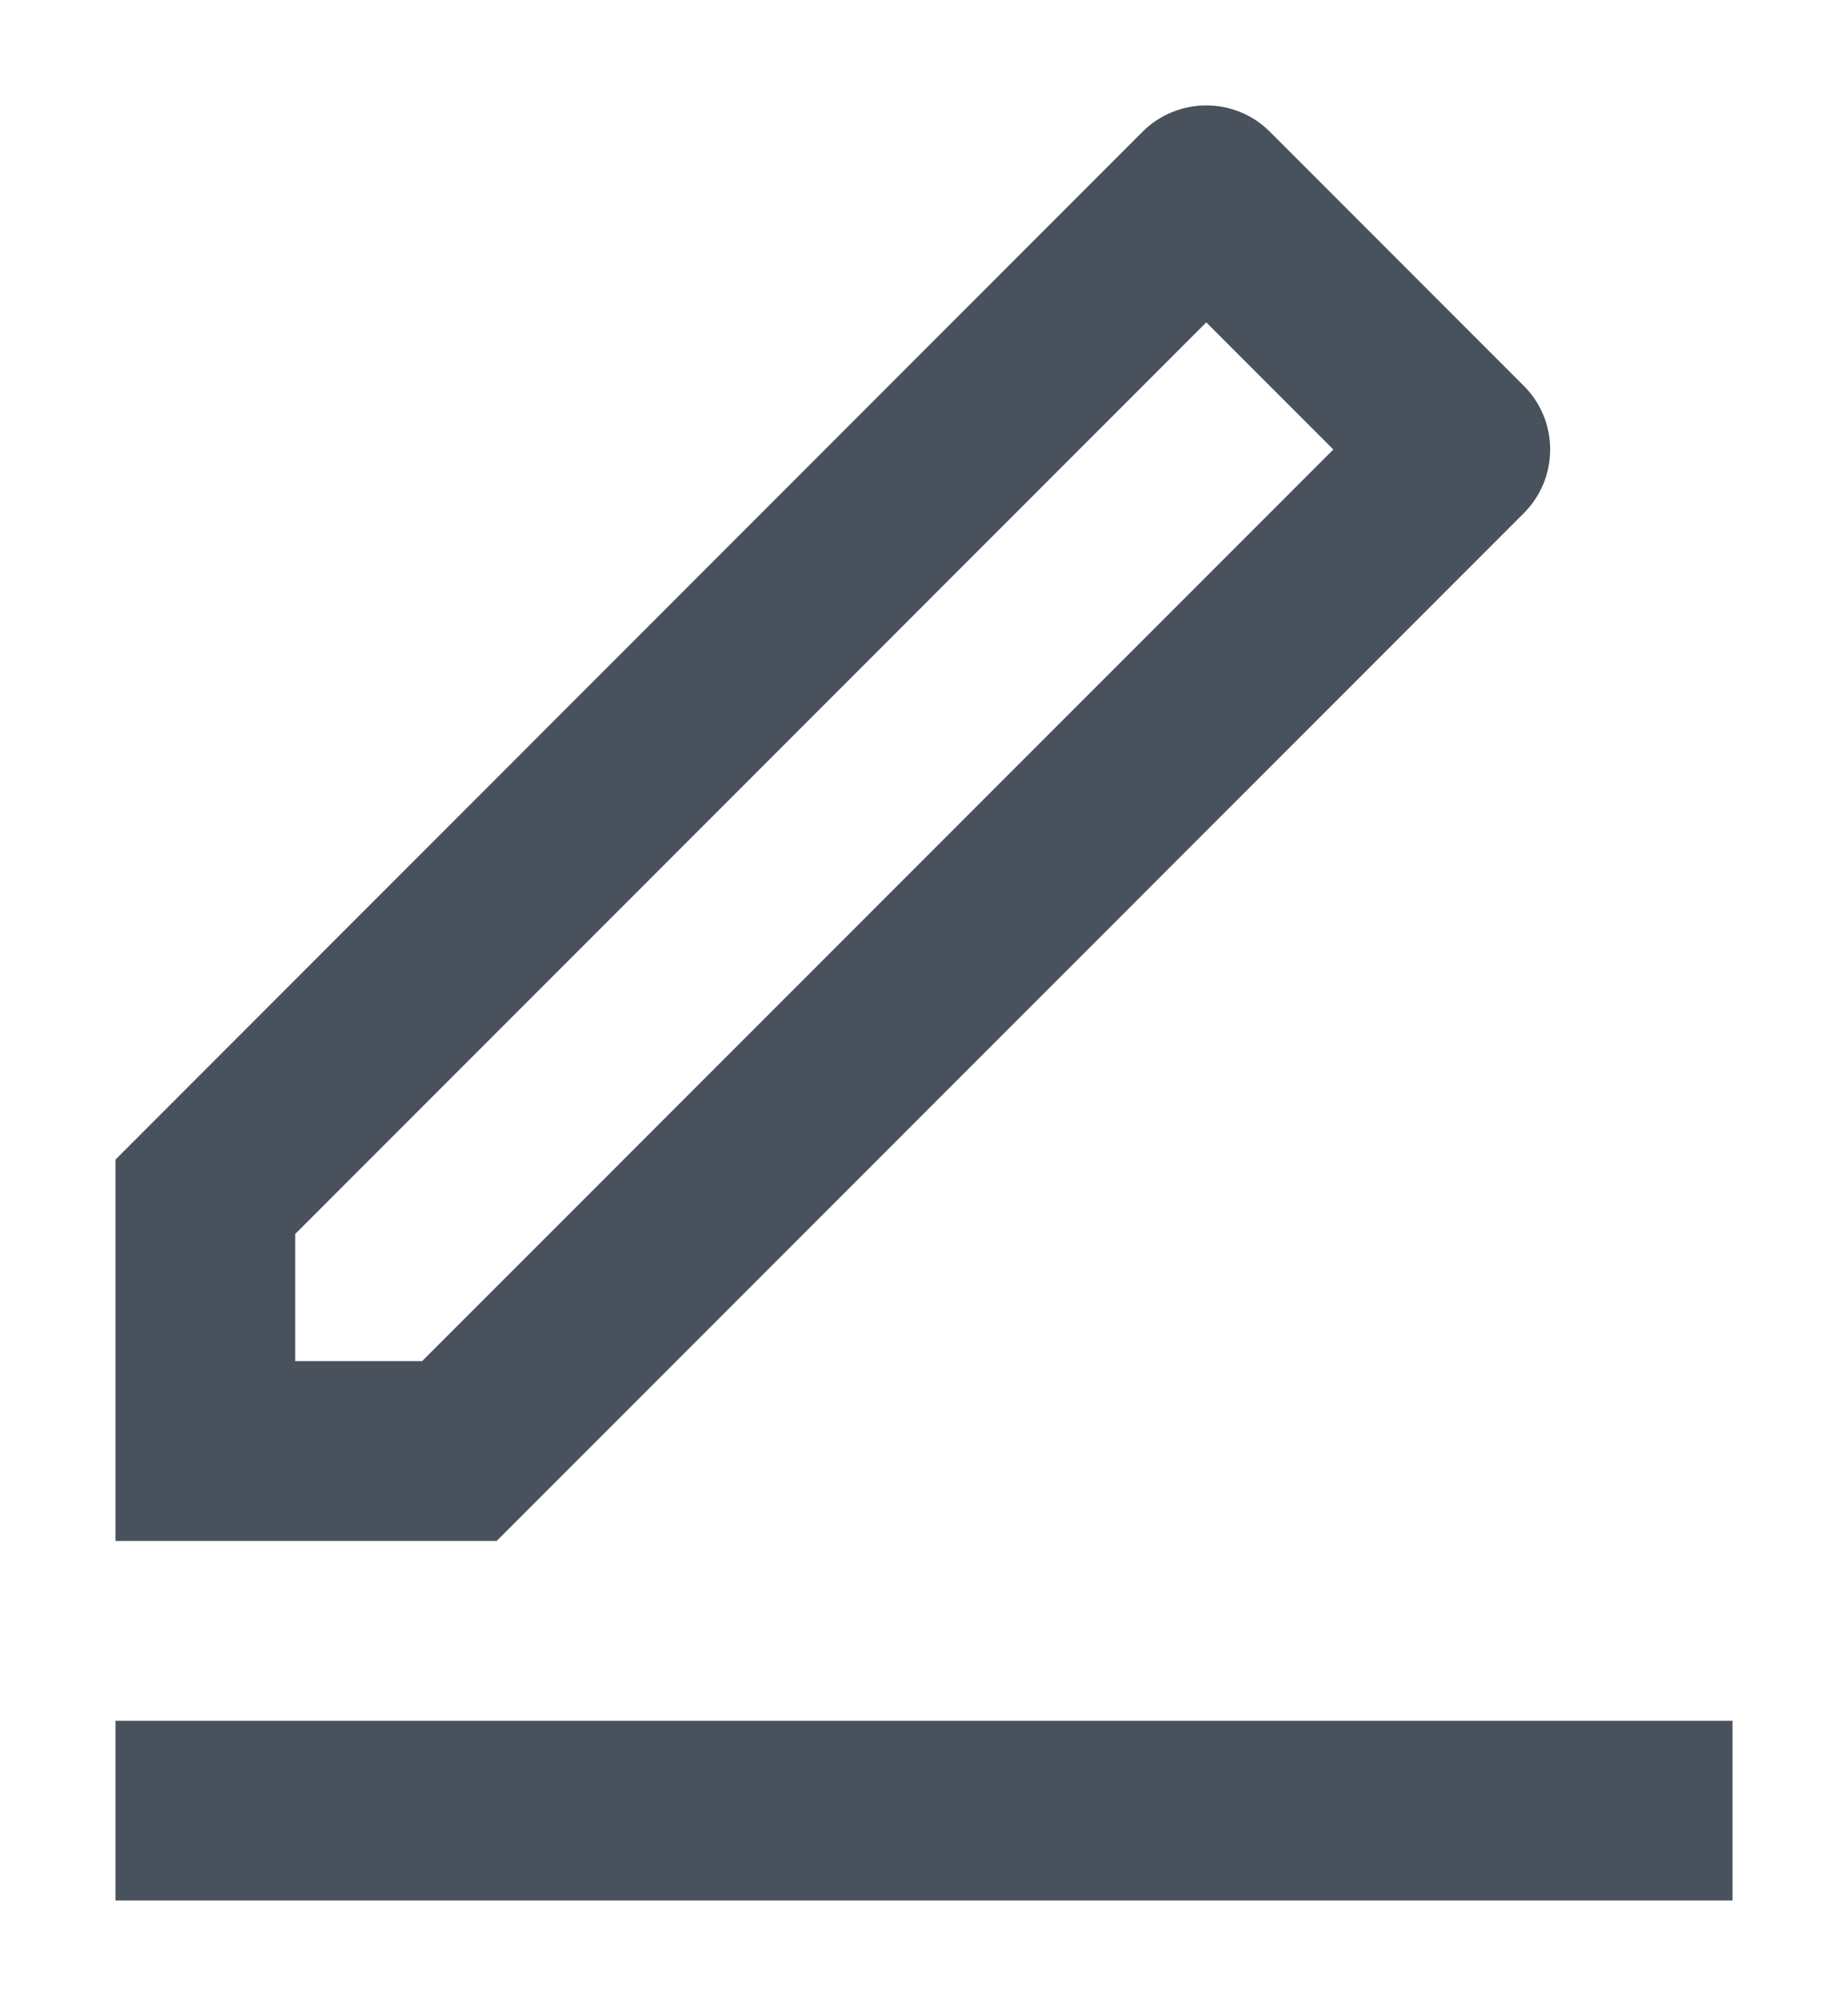 <svg width="12" height="13" viewBox="0 0 12 13" fill="none" xmlns="http://www.w3.org/2000/svg">
<path d="M2.741 8.833L8.658 2.917L7.833 2.092L1.917 8.008V8.833H2.741ZM3.225 10H0.75V7.525L7.42 0.854C7.53 0.745 7.678 0.684 7.833 0.684C7.988 0.684 8.136 0.745 8.245 0.854L9.896 2.505C10.005 2.614 10.066 2.762 10.066 2.917C10.066 3.072 10.005 3.22 9.896 3.329L3.225 10ZM0.75 11.167H11.25V12.333H0.75V11.167Z" fill="#49525C"/>
</svg>
